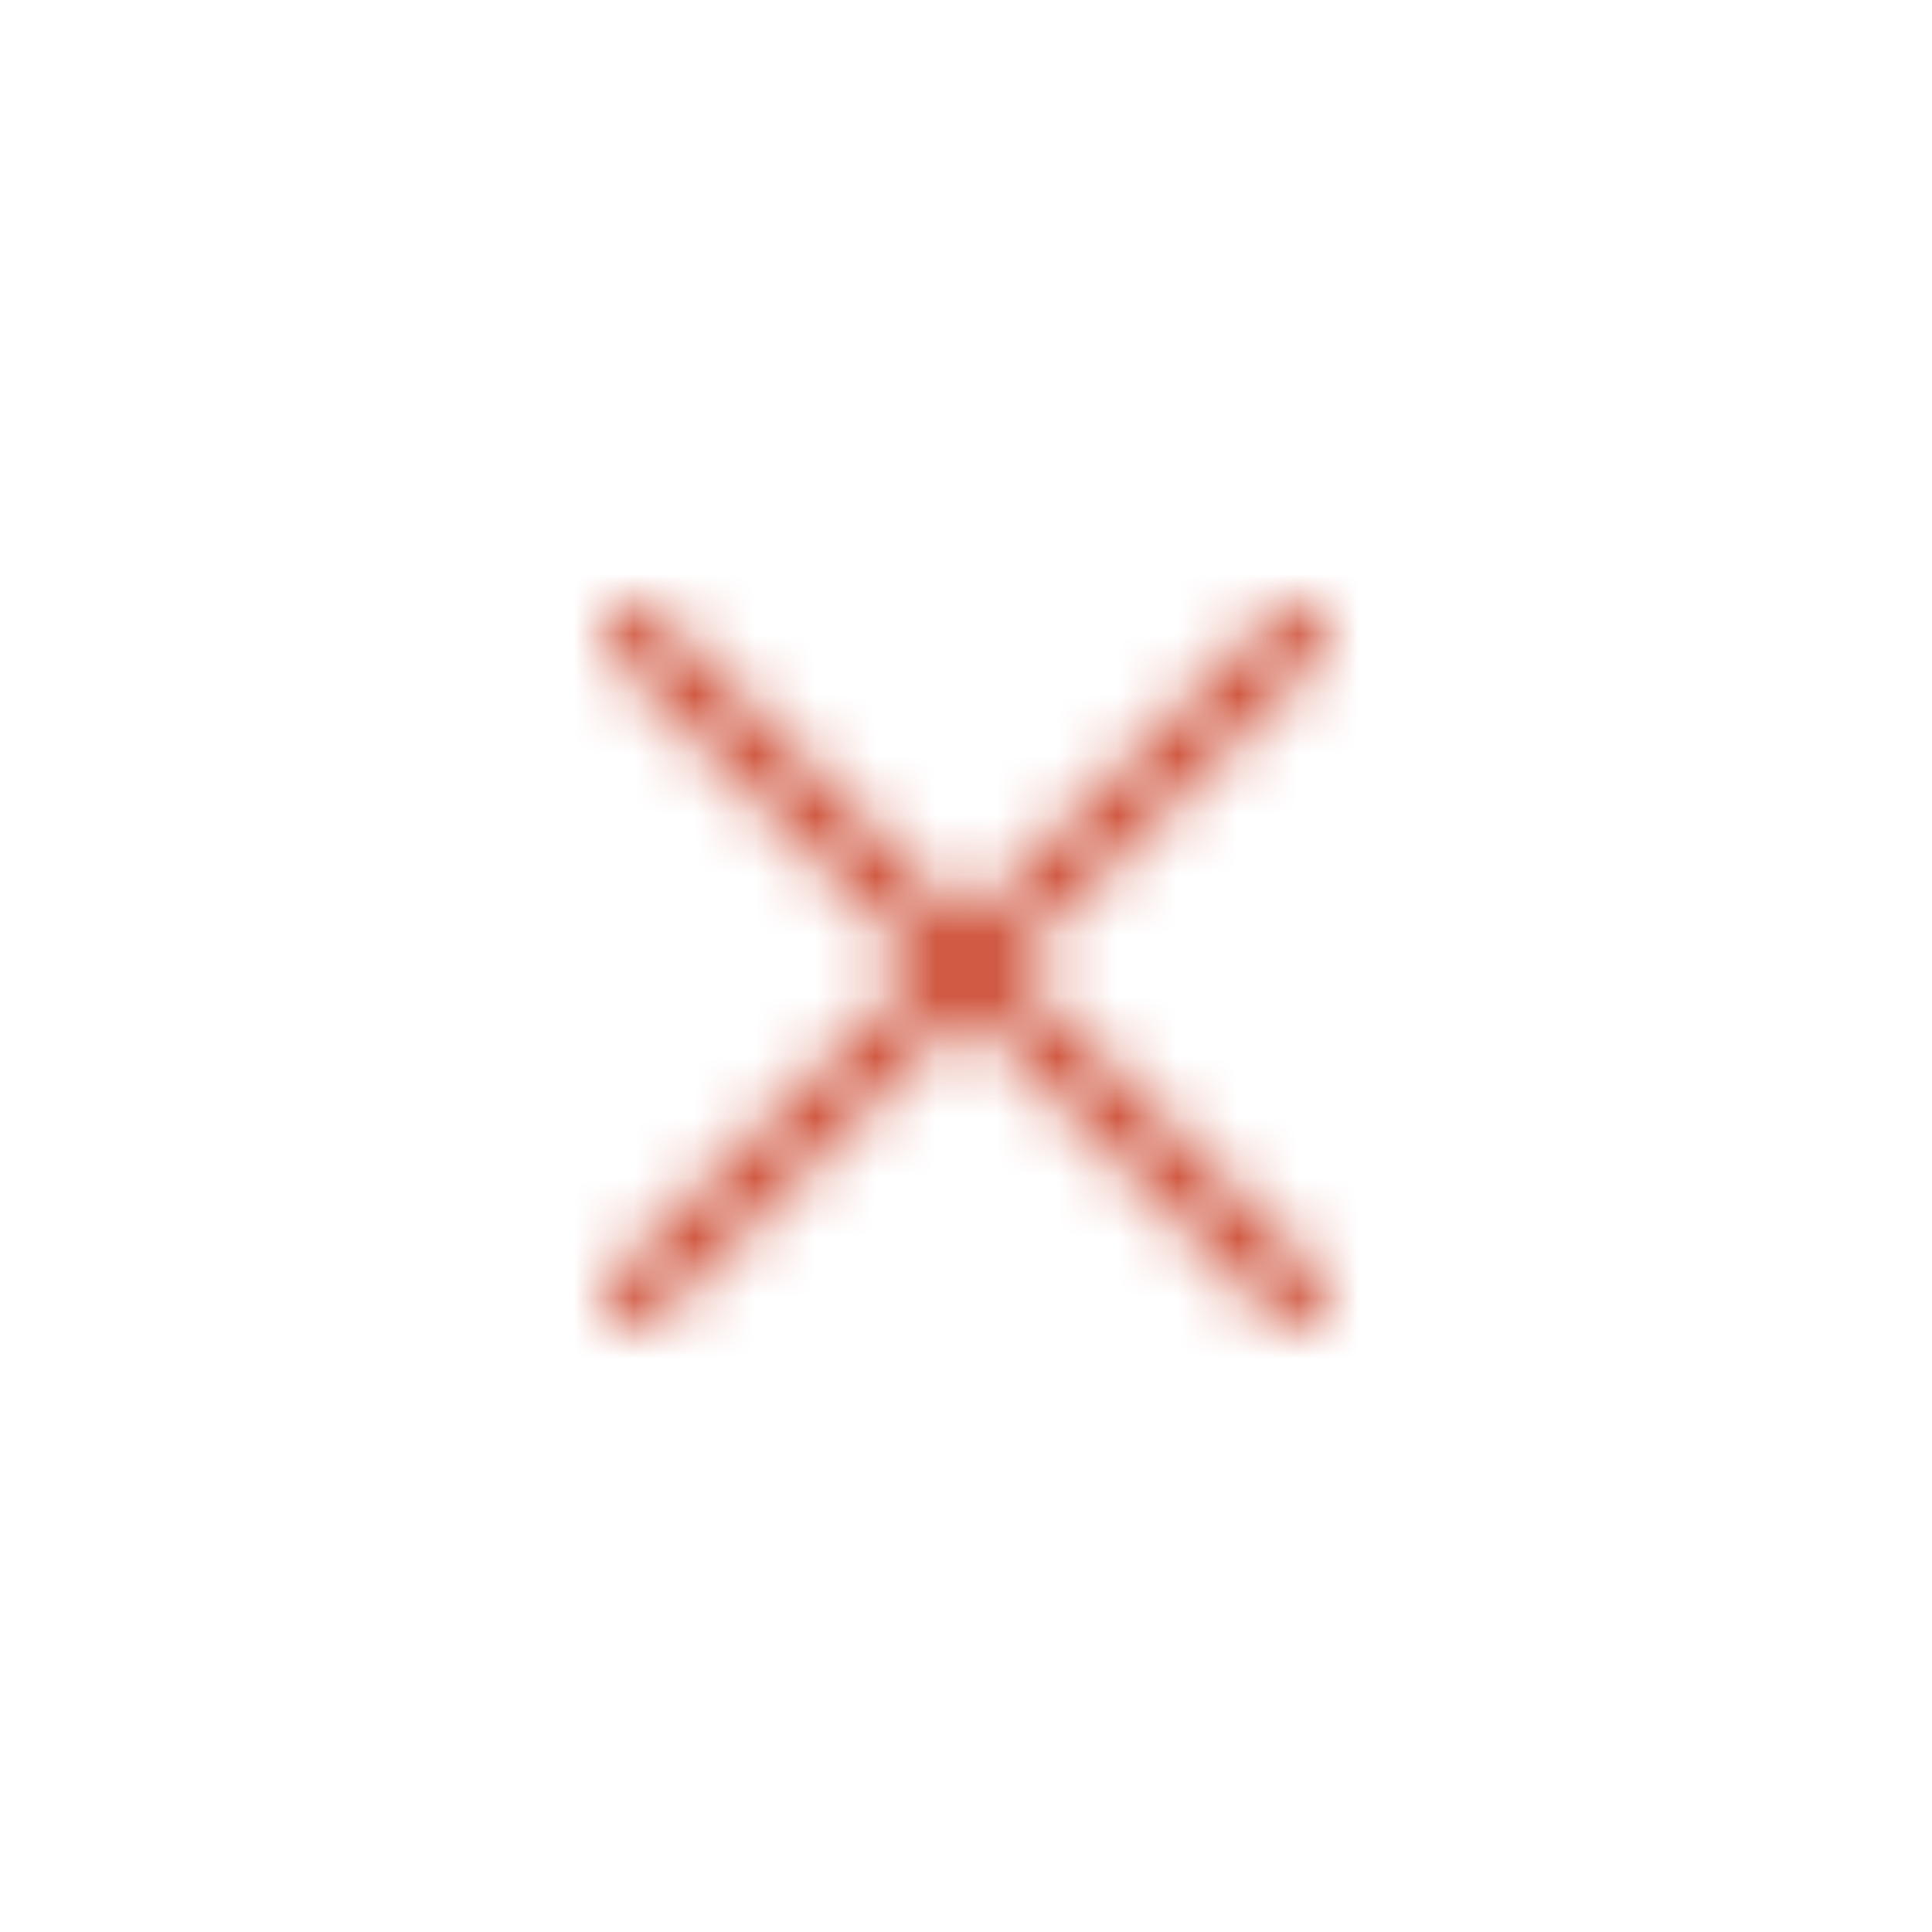 <svg width="32" height="32" viewBox="0 0 32 32" fill="none" xmlns="http://www.w3.org/2000/svg">
<g clip-path="url(#clip0_1883_93789)">
<mask id="mask0_1883_93789" style="mask-type:luminance" maskUnits="userSpaceOnUse" x="6" y="6" width="20" height="20">
<path d="M10.089 10.216L10.146 10.146C10.32 9.973 10.589 9.954 10.784 10.089L10.854 10.146L16 15.293L21.146 10.146C21.32 9.973 21.589 9.954 21.784 10.089L21.854 10.146C22.027 10.32 22.046 10.589 21.911 10.784L21.854 10.854L16.707 16L21.854 21.146C22.027 21.32 22.046 21.589 21.911 21.784L21.854 21.854C21.68 22.027 21.411 22.046 21.216 21.911L21.146 21.854L16 16.707L10.854 21.854C10.68 22.027 10.411 22.046 10.216 21.911L10.146 21.854C9.973 21.68 9.954 21.411 10.089 21.216L10.146 21.146L15.293 16L10.146 10.854C9.973 10.68 9.954 10.411 10.089 10.216L10.146 10.146L10.089 10.216Z" fill="white"/>
</mask>
<g mask="url(#mask0_1883_93789)">
<rect x="6" y="6" width="20" height="20" fill="#CC4A31"/>
</g>
</g>
<defs>
<clipPath id="clip0_1883_93789">
<rect width="32" height="32" rx="4" fill="white"/>
</clipPath>
</defs>
</svg>
